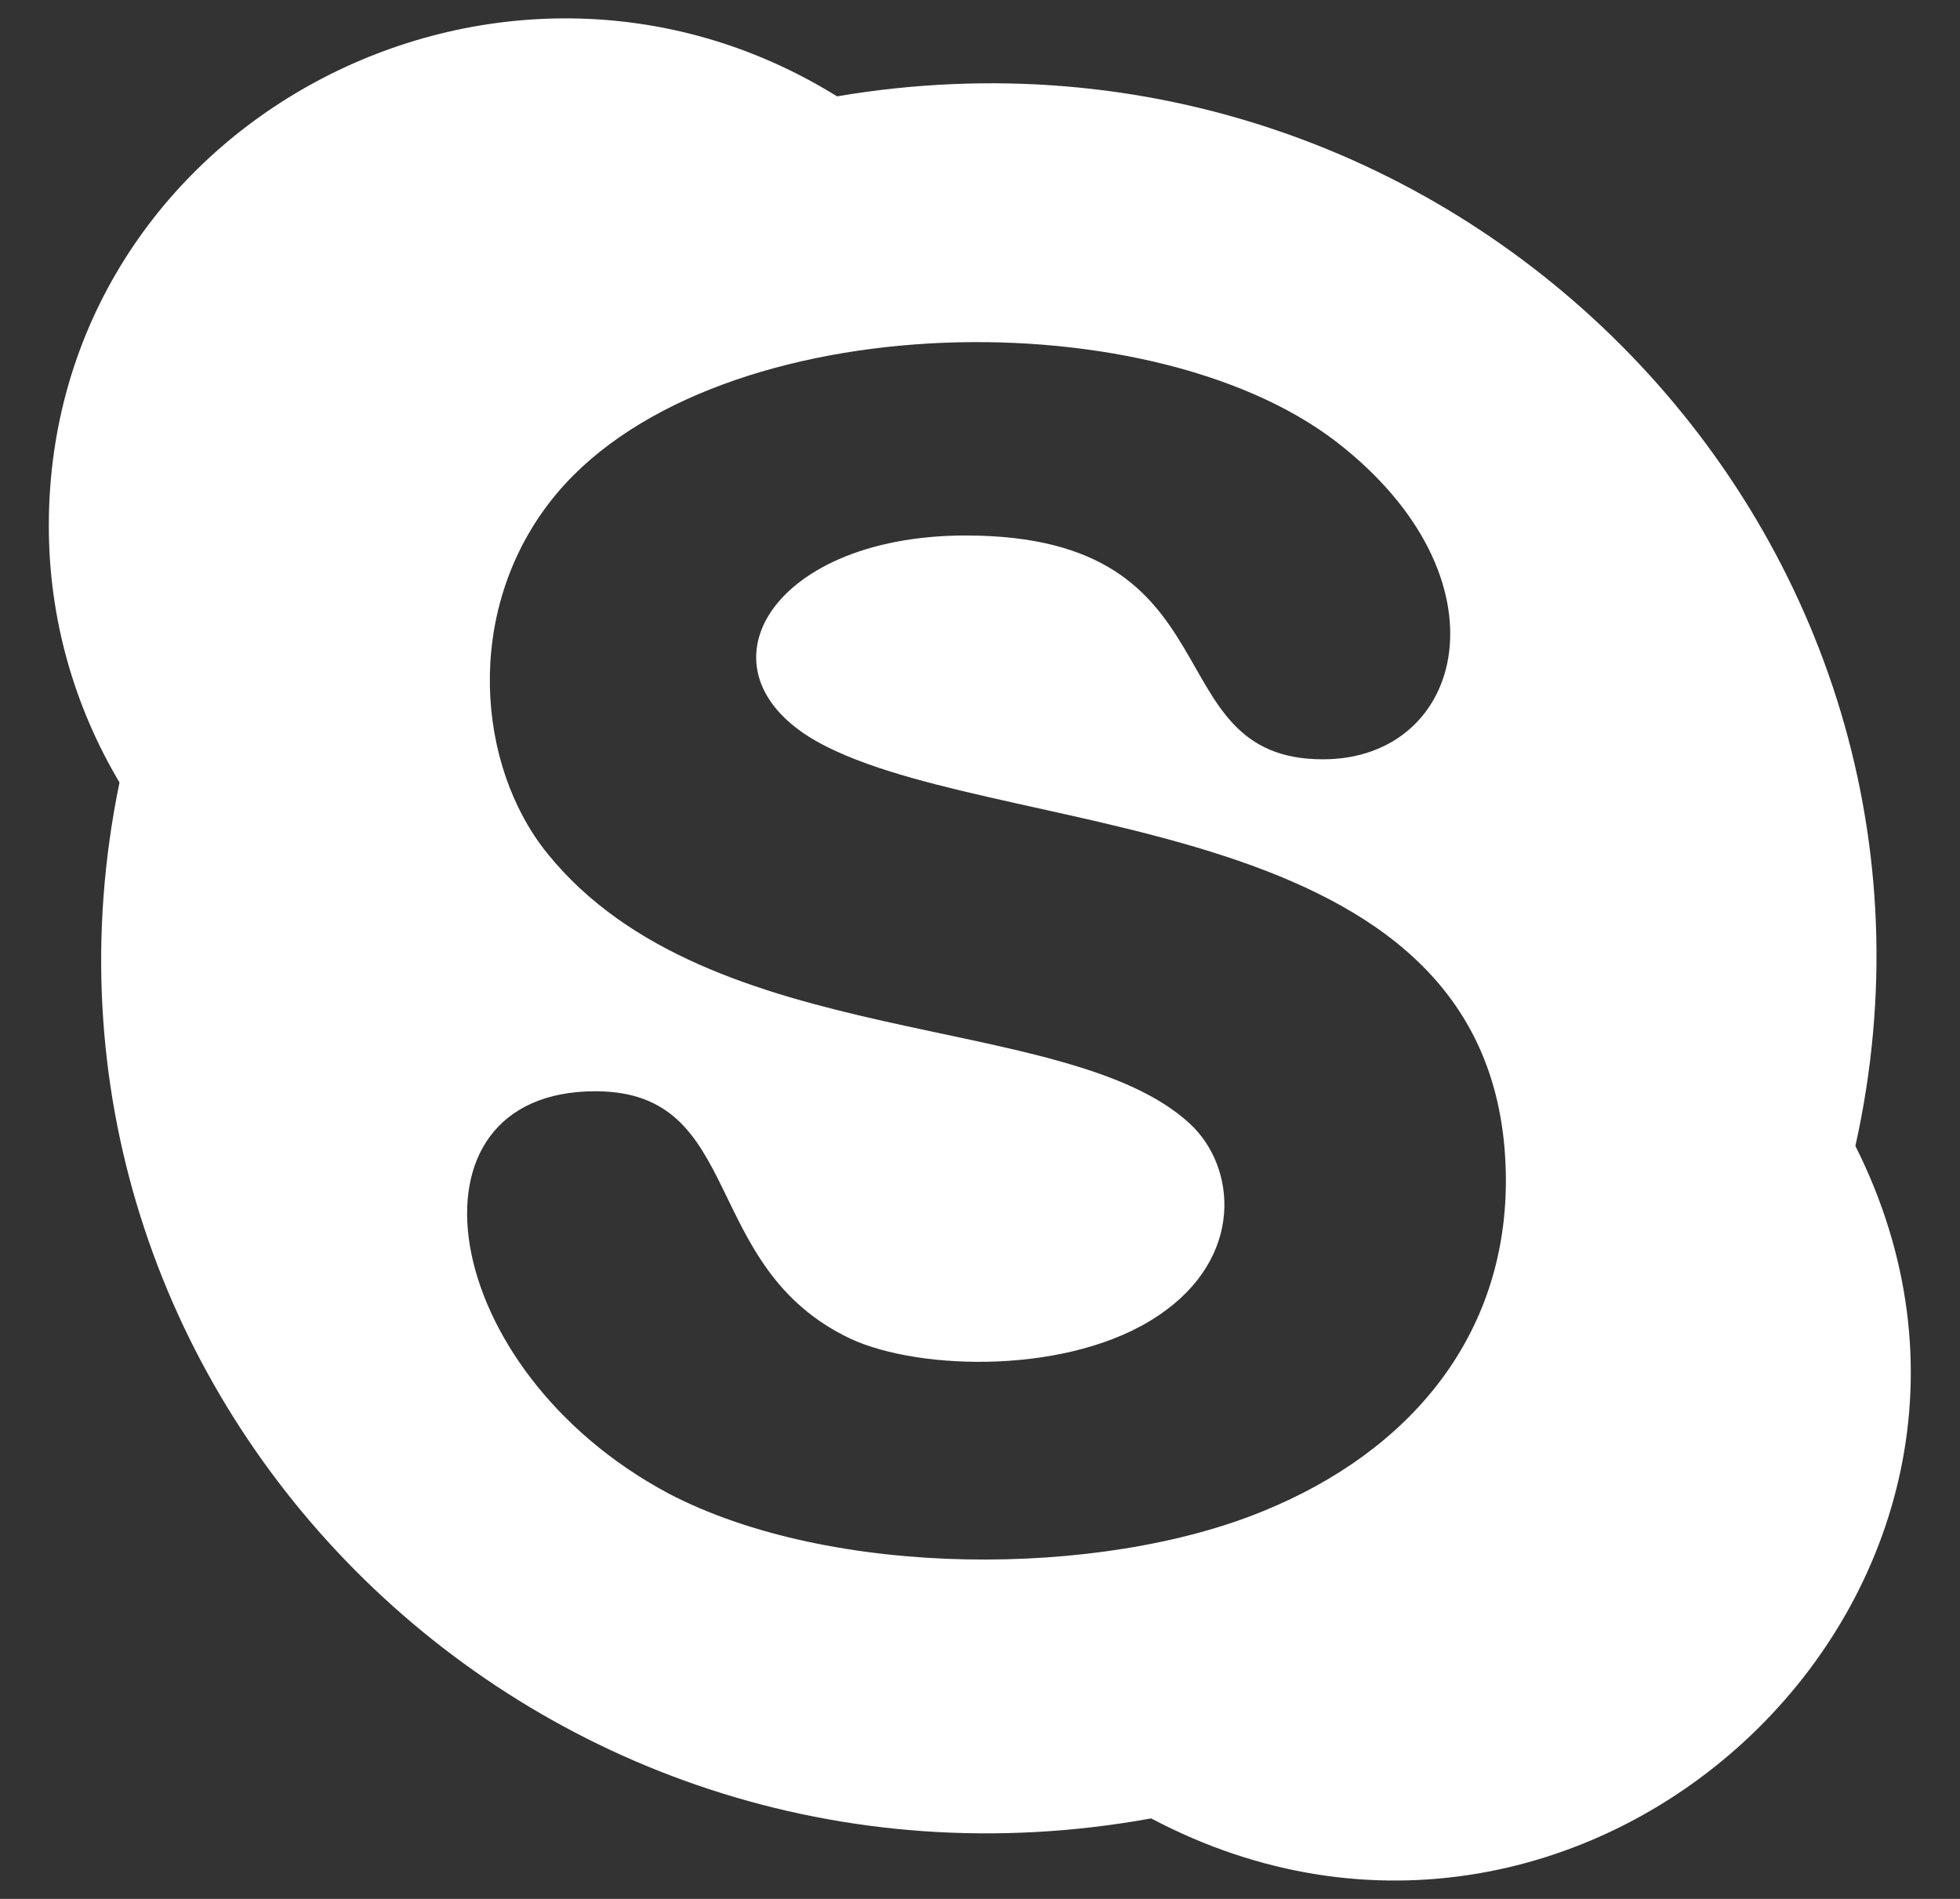 <svg width="32" height="31" viewBox="0 0 32 31" fill="none" xmlns="http://www.w3.org/2000/svg">
<rect x="0" y="0" width="32" height="31" fill="#333333" stroke="none"/>
<path d="M30.292 18.708C32.492 8.827 23.834 -0.15 13.666 1.573C8.146 -1.852 0.797 2.019 0.797 8.585C0.797 10.112 1.218 11.542 1.951 12.774C-0.093 22.679 8.636 31.526 18.795 29.686C25.976 33.483 33.911 25.91 30.292 18.708ZM20.627 24.668C17.96 25.765 13.57 25.771 10.914 24.381C7.127 22.361 6.454 17.815 9.721 17.815C12.183 17.815 11.404 20.686 13.89 21.857C15.032 22.384 17.485 22.439 18.912 21.477C20.32 20.534 20.191 19.051 19.425 18.343C17.397 16.471 11.592 17.215 8.939 13.936C7.786 12.514 7.568 10.005 8.985 8.186C11.456 5.007 18.704 4.814 21.82 7.214C24.698 9.441 23.921 12.396 21.599 12.396C18.806 12.396 20.274 8.742 15.765 8.742C12.497 8.742 11.211 11.066 13.513 12.198C16.634 13.748 24.586 13.23 24.586 19.287C24.579 21.807 23.034 23.686 20.627 24.668Z" fill="white"/>
</svg>
